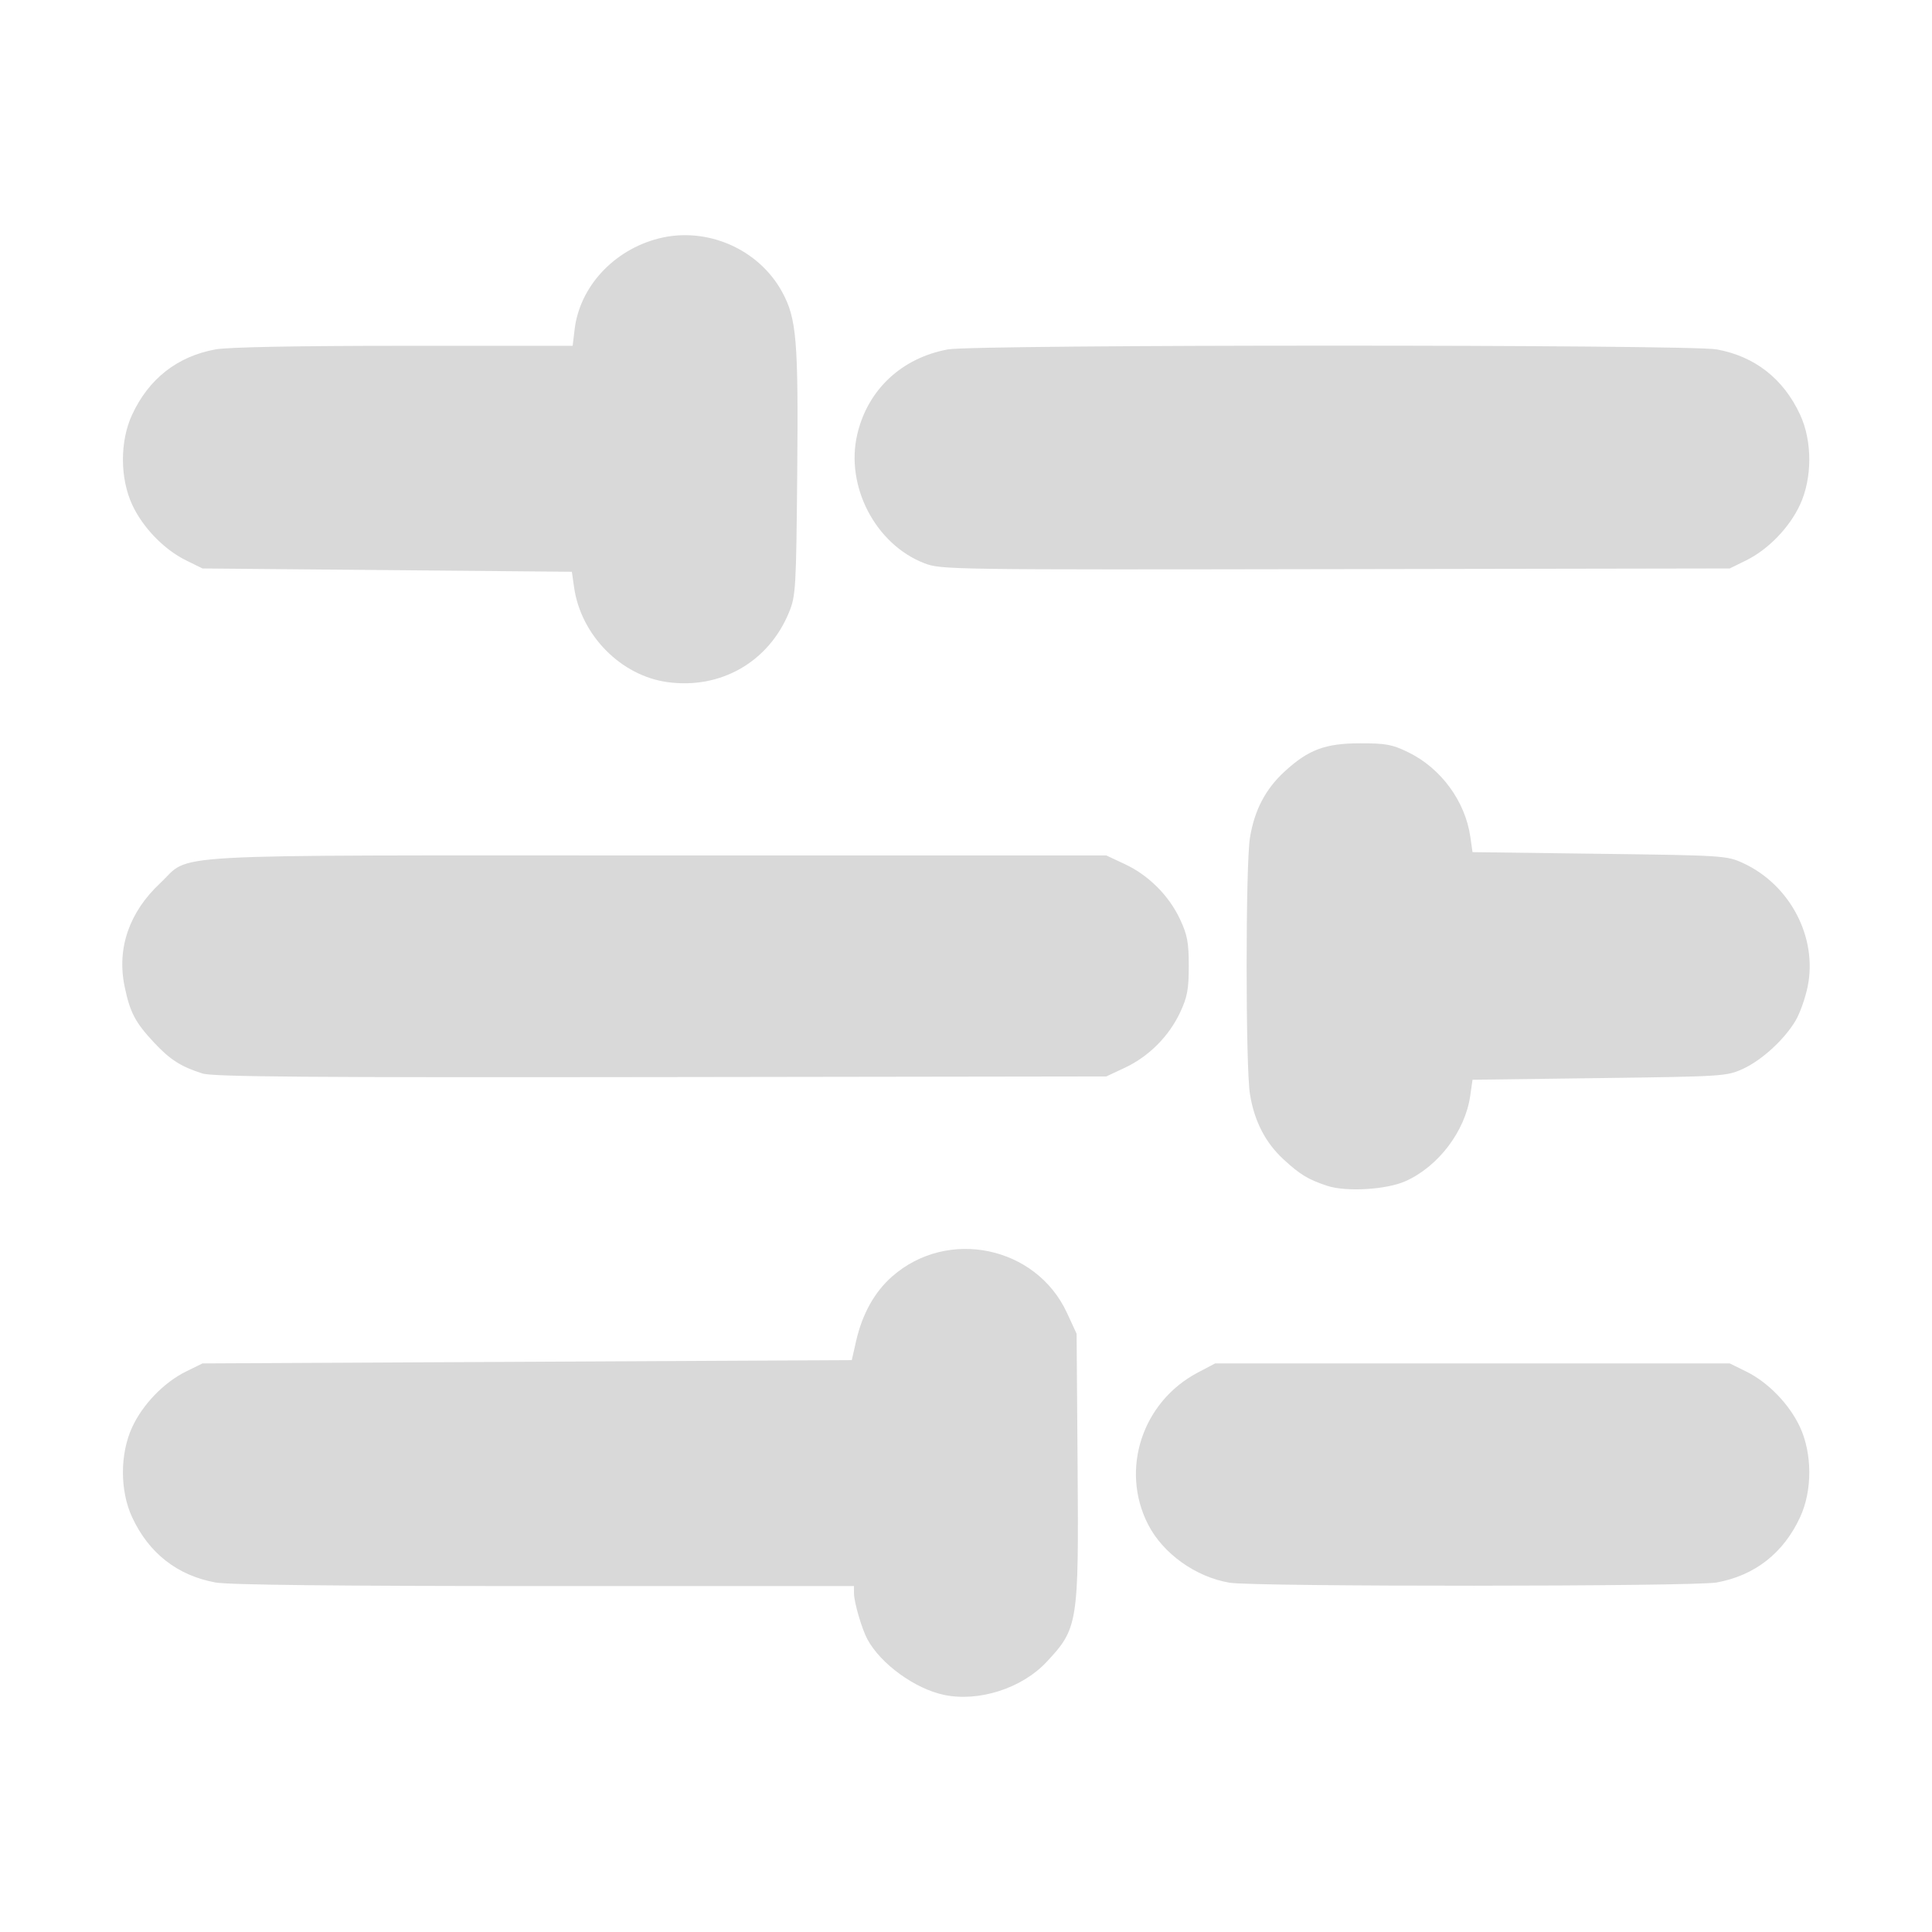 <?xml version="1.0" encoding="UTF-8" standalone="no"?>
<!-- Created with Inkscape (http://www.inkscape.org/) -->

<svg
   width="500mm"
   height="500mm"
   viewBox="0 0 500 500"
   version="1.1"
   id="svg1031"
   inkscape:version="1.1.1 (3bf5ae0d25, 2021-09-20)"
   sodipodi:docname="settings.svg"
   xmlns:inkscape="http://www.inkscape.org/namespaces/inkscape"
   xmlns:sodipodi="http://sodipodi.sourceforge.net/DTD/sodipodi-0.dtd"
   xmlns="http://www.w3.org/2000/svg"
   xmlns:svg="http://www.w3.org/2000/svg">
  <sodipodi:namedview
     id="namedview1033"
     pagecolor="#505050"
     bordercolor="#eeeeee"
     borderopacity="1"
     inkscape:pageshadow="0"
     inkscape:pageopacity="0"
     inkscape:pagecheckerboard="0"
     inkscape:document-units="mm"
     showgrid="false"
     fit-margin-top="50"
     lock-margins="true"
     fit-margin-left="50"
     fit-margin-right="50"
     fit-margin-bottom="50"
     inkscape:zoom="0.36842108"
     inkscape:cx="1034.1428"
     inkscape:cy="696.21423"
     inkscape:window-width="1920"
     inkscape:window-height="1121"
     inkscape:window-x="-7"
     inkscape:window-y="-7"
     inkscape:window-maximized="1"
     inkscape:current-layer="svg1031" />
  <defs
     id="defs1028" />
  <path
     style="fill:#d9d9d9;fill-opacity:1;stroke-width:0.854"
     d="m 244.357,438.645 c -7.55,-1.57 -16.476,-8.047 -19.896,-14.437 -1.429,-2.671 -3.436,-9.549 -3.447,-11.815 l -0.01,-1.921 h -80.088 c -53.969,0 -81.74,-0.303 -85.153,-0.928 -9.869,-1.807 -17.257,-7.594 -21.572,-16.897 -3.181,-6.858 -3.169,-16.422 0.03,-23.319 2.742,-5.913 8.234,-11.582 13.938,-14.389 l 4.246,-2.089 84.018,-0.427 84.018,-0.427 1.11,-4.889 c 1.6,-7.044 4.769,-12.741 9.316,-16.743 14.368,-12.648 37.285,-7.877 45.274,9.424 l 2.483,5.378 0.257,34.147 c 0.308,40.901 0.121,42.087 -8.045,50.817 -6.363,6.803 -17.497,10.383 -26.483,8.515 z m 73.855,-29.041 c -8.783,-1.484 -17.247,-7.541 -21.104,-15.103 -7.24,-14.192 -1.505,-31.704 12.862,-39.274 l 4.511,-2.377 h 66.586 66.586 l 4.246,2.089 c 5.704,2.807 11.196,8.477 13.938,14.389 3.199,6.897 3.211,16.461 0.03,23.319 -4.316,9.303 -11.703,15.09 -21.572,16.897 -5.897,1.08 -119.726,1.133 -126.082,0.059 z m 25.294,-102.709 c -4.941,-1.628 -7.036,-2.893 -11.297,-6.82 -4.733,-4.363 -7.583,-9.89 -8.723,-16.916 -1.145,-7.055 -1.145,-59.295 0,-66.35 1.153,-7.103 3.998,-12.561 8.91,-17.088 6.207,-5.722 10.557,-7.35 19.647,-7.355 6.672,-0.004 8.316,0.307 12.499,2.361 8.422,4.136 14.67,12.681 15.981,21.854 l 0.565,3.952 32.856,0.427 c 32.011,0.416 32.966,0.477 37.125,2.388 12.197,5.605 19.347,19.249 16.754,31.972 -0.598,2.934 -1.989,6.872 -3.09,8.75 -2.881,4.911 -8.729,10.283 -13.664,12.551 -4.159,1.911 -5.114,1.973 -37.125,2.388 l -32.856,0.427 -0.591,4.14 c -1.309,9.163 -8.261,18.328 -16.778,22.118 -4.934,2.196 -15.32,2.813 -20.211,1.202 z M 52.407,277.821 c -5.592,-1.779 -8.375,-3.554 -12.527,-7.994 -4.884,-5.221 -6.245,-7.813 -7.634,-14.543 -2.04,-9.877 1.183,-19.215 9.23,-26.742 8.319,-7.782 -2.929,-7.156 128.738,-7.156 h 116.098 l 4.821,2.26 c 6.14,2.879 11.381,8.12 14.26,14.26 1.889,4.03 2.26,6.013 2.26,12.078 0,6.065 -0.371,8.048 -2.26,12.078 -2.879,6.14 -8.12,11.381 -14.26,14.26 l -4.821,2.26 -115.245,0.163 C 79.788,278.873 55.111,278.681 52.407,277.821 Z M 172.765,176.536 c -12.075,-1.648 -22.42,-12.14 -24.192,-24.535 l -0.576,-4.029 -47.795,-0.427 -47.795,-0.427 -4.246,-2.089 c -5.704,-2.807 -11.196,-8.477 -13.938,-14.389 -3.199,-6.897 -3.211,-16.461 -0.03,-23.319 4.316,-9.303 11.703,-15.09 21.572,-16.897 3.22,-0.59 20.984,-0.928 48.753,-0.928 h 43.688 l 0.499,-4.21 c 1.312,-11.078 10.133,-20.62 21.799,-23.58 12.381,-3.141 25.851,2.713 31.925,13.874 3.736,6.865 4.204,12.491 3.894,46.823 -0.27,29.844 -0.383,31.785 -2.1,36.001 -5.243,12.871 -17.641,20.017 -31.458,18.132 z m 66.472,-30.763 c -12.653,-4.881 -20.504,-19.94 -17.383,-33.342 2.693,-11.565 11.458,-19.787 23.458,-22.005 7.009,-1.296 191.908,-1.298 198.983,-0.003 9.869,1.807 17.257,7.594 21.572,16.897 3.181,6.858 3.169,16.422 -0.03,23.319 -2.742,5.913 -8.234,11.582 -13.938,14.389 l -4.246,2.089 -102.013,0.174 c -99.919,0.171 -102.103,0.14 -106.404,-1.52 z"
     id="path9957"
     inkscape:label="settings" />
</svg>
